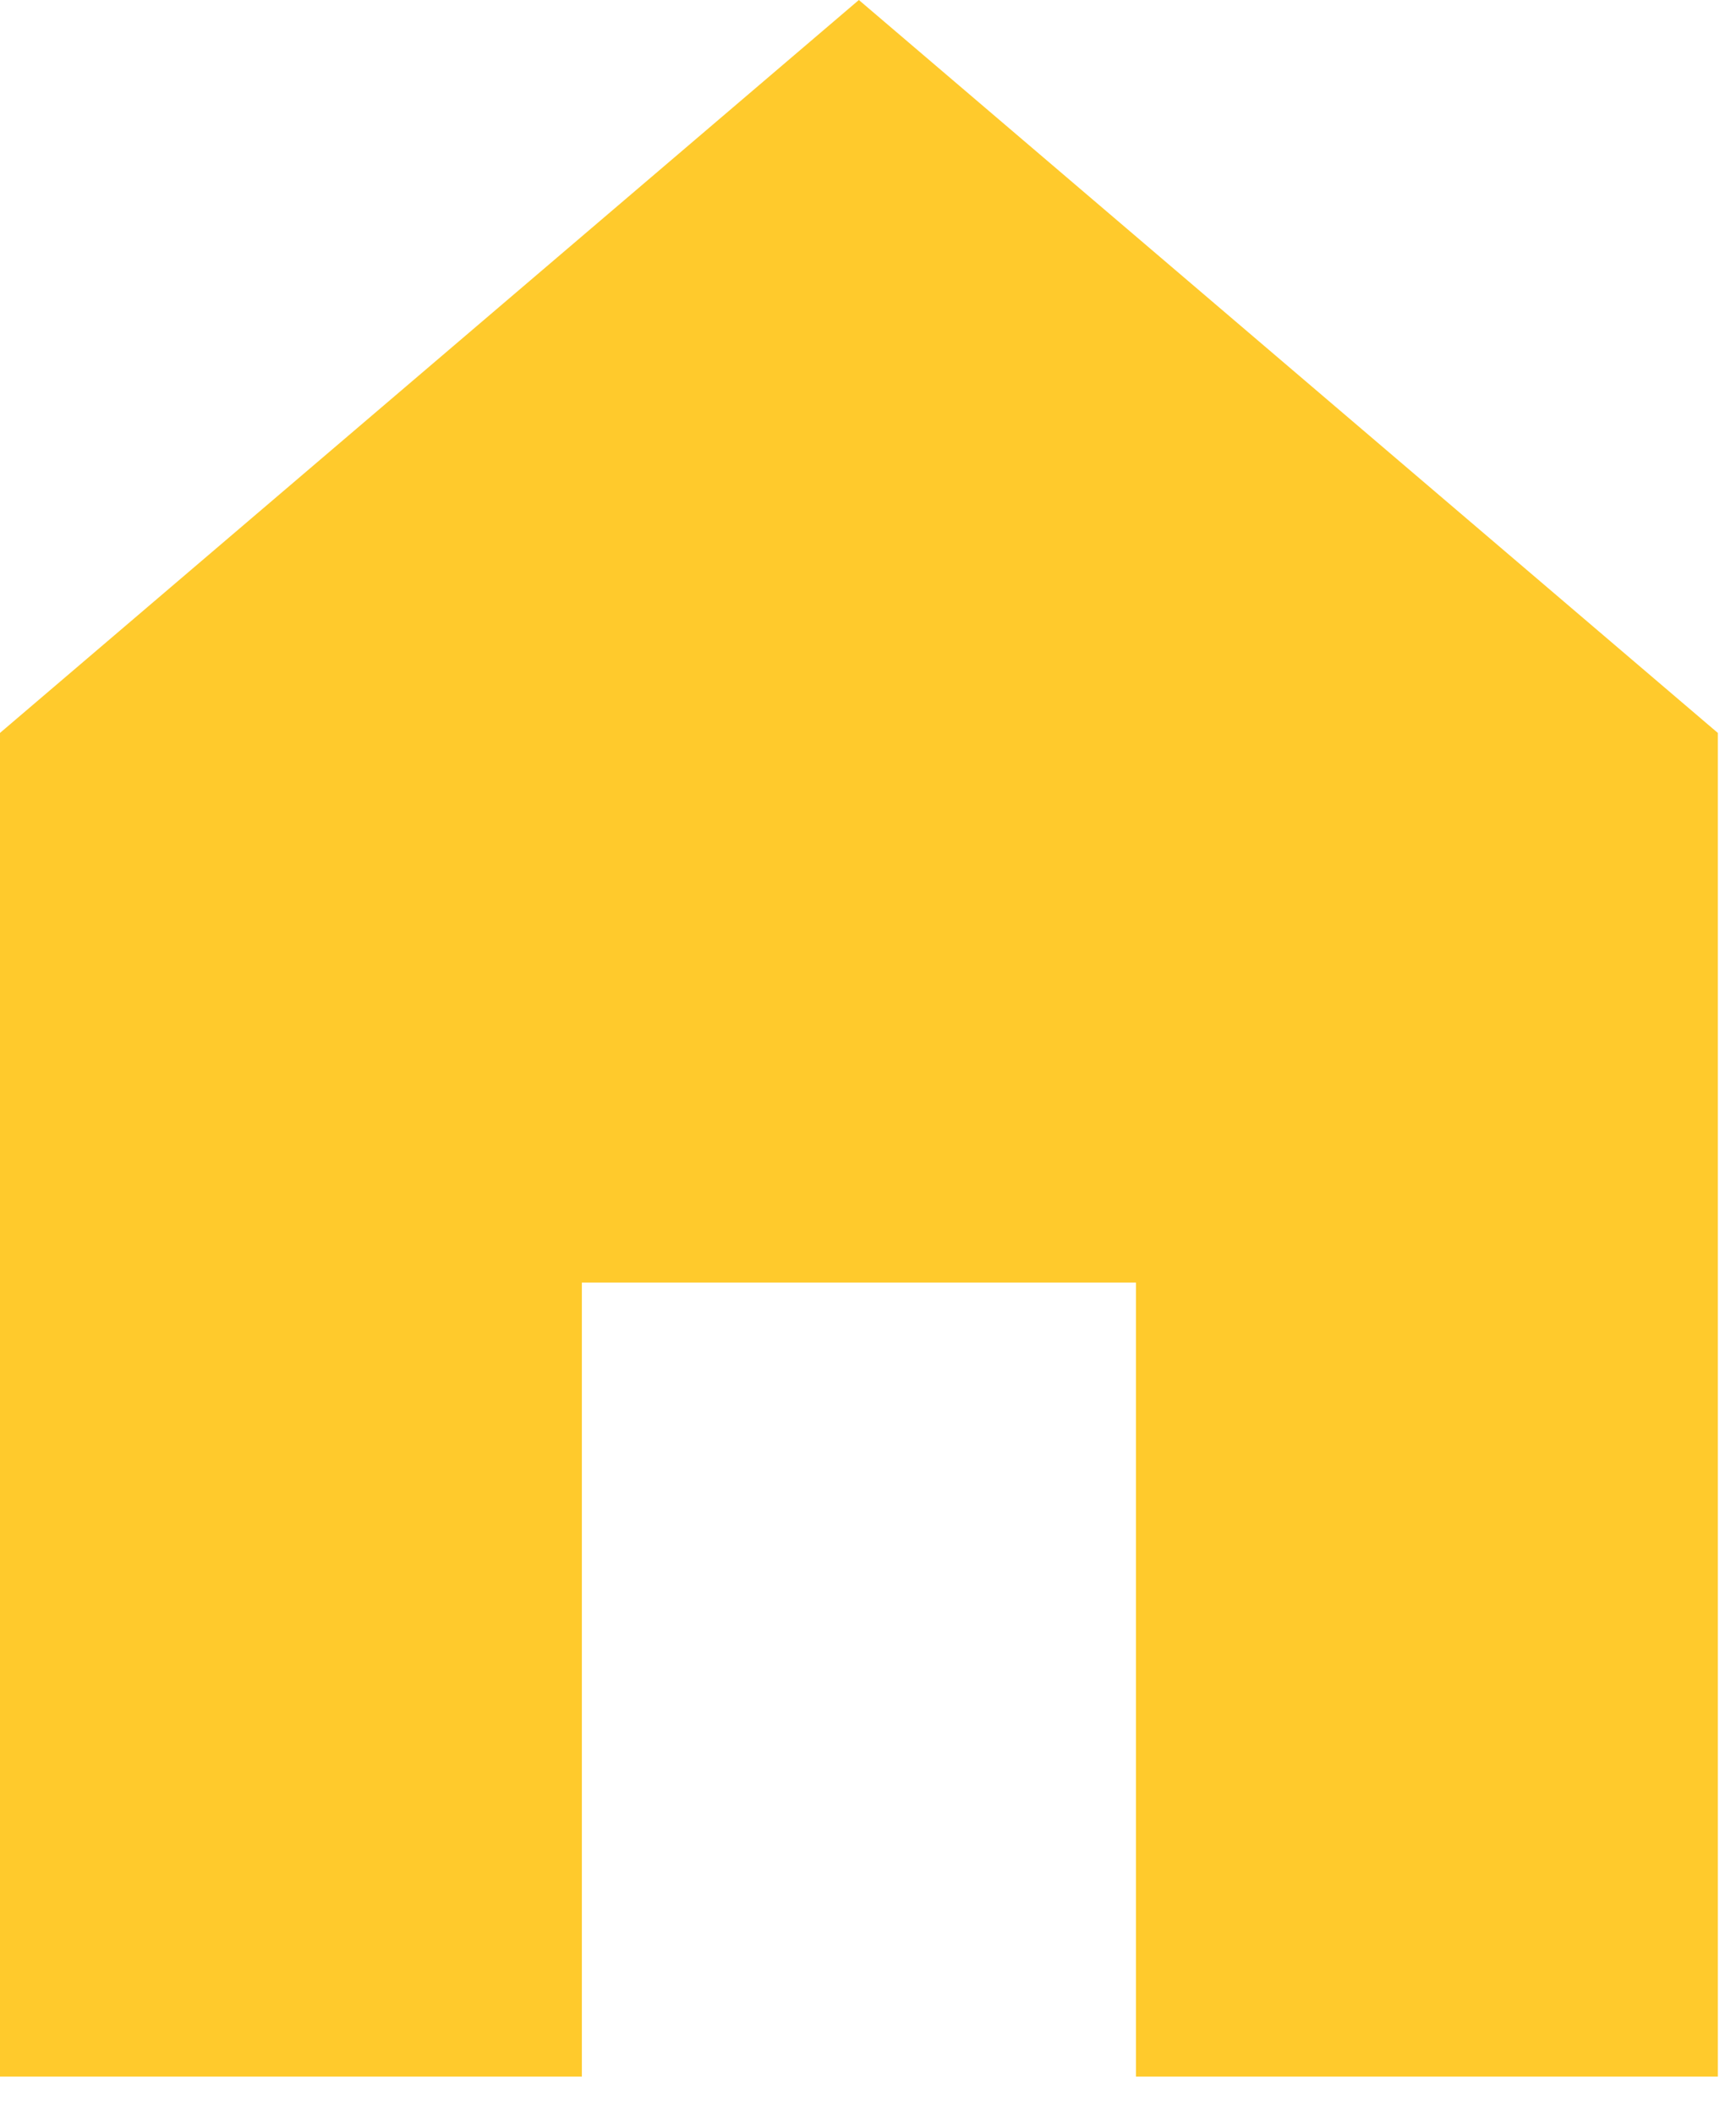 <svg width="23" height="28" viewBox="0 0 23 28" fill="none" xmlns="http://www.w3.org/2000/svg">
<path d="M11.379 0L0 9.706V27.5H7.709V16.985H15.05V27.5H22.759V9.706L11.379 0Z" fill="#FFCA2C"/>
</svg>
